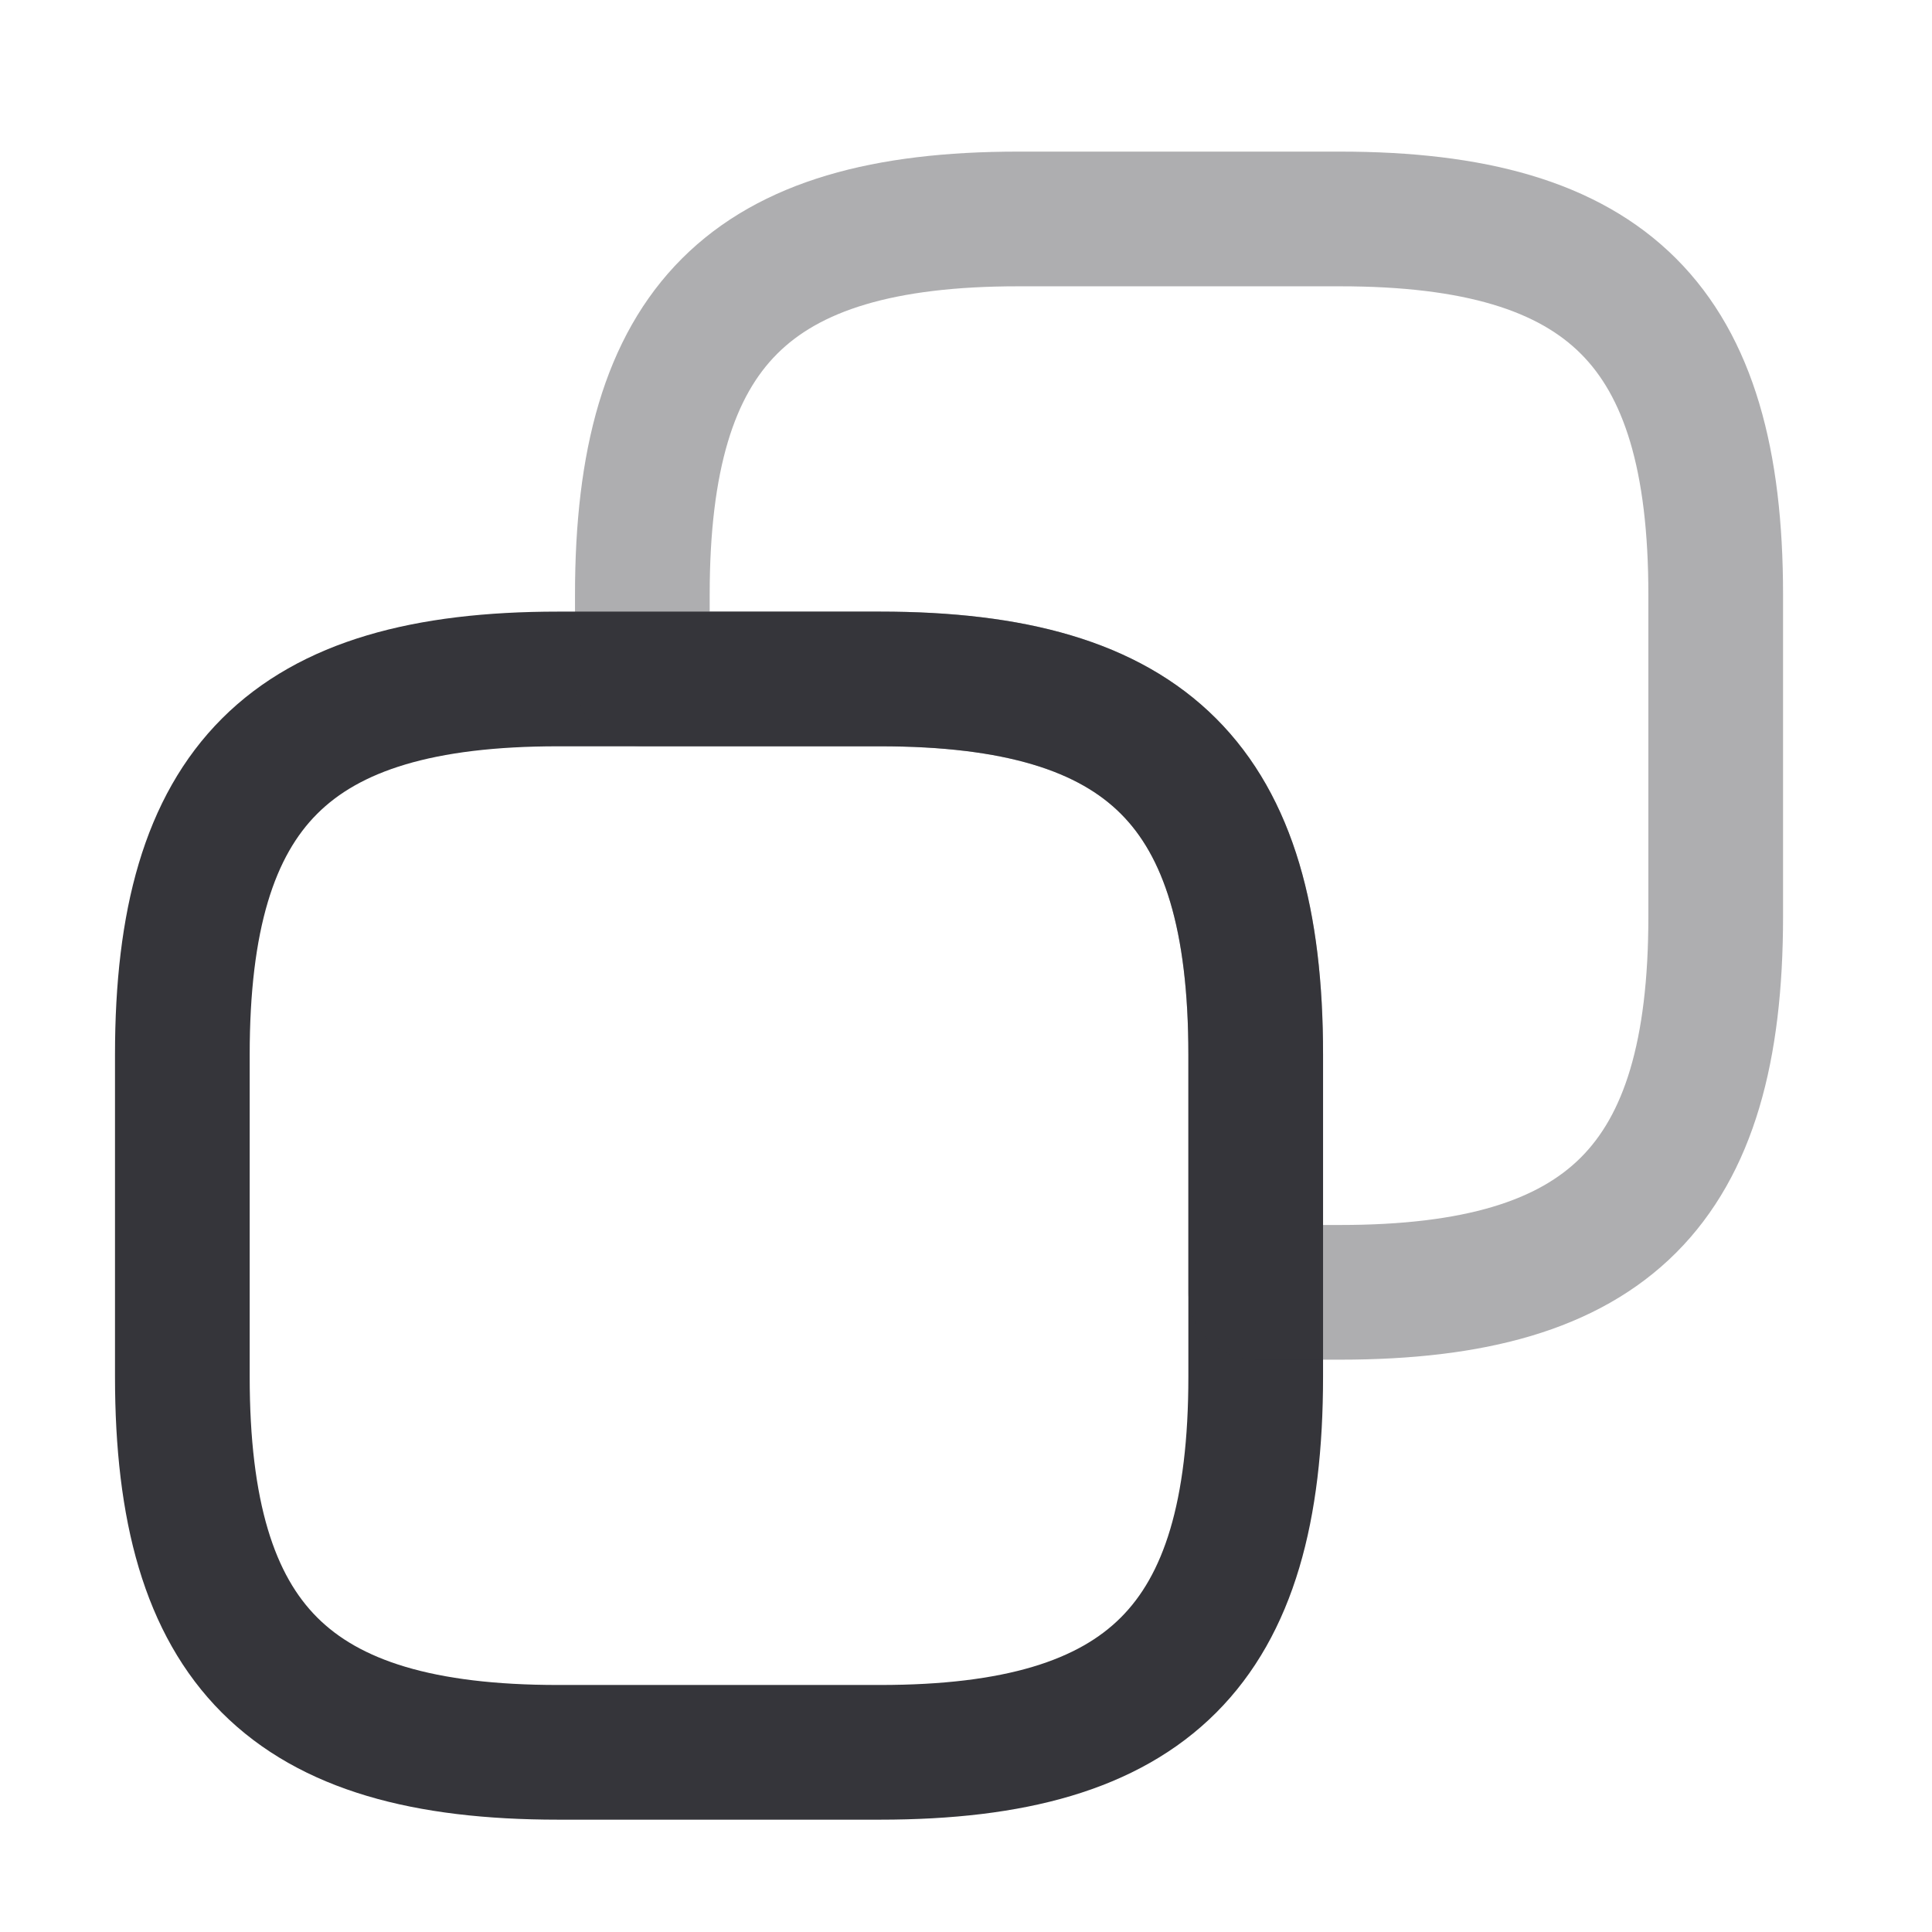 <svg width="21" height="21" viewBox="0 0 21 21" fill="none" xmlns="http://www.w3.org/2000/svg">
	<path d="M13.649 11.463V14.963C13.649 17.88 12.482 19.047 9.566 19.047H6.066C3.149 19.047 1.982 17.88 1.982 14.963V11.463C1.982 8.547 3.149 7.38 6.066 7.38H9.566C12.482 7.38 13.649 8.547 13.649 11.463Z" stroke="#35353A" stroke-width="1.464" stroke-linecap="round" stroke-linejoin="round" />
	<path opacity="0.4" d="M18.649 6.463V9.963C18.649 12.88 17.482 14.047 14.566 14.047H13.649V11.463C13.649 8.547 12.482 7.38 9.566 7.38H6.982V6.463C6.982 3.547 8.149 2.38 11.066 2.38H14.566C17.482 2.38 18.649 3.547 18.649 6.463Z" stroke="#35353A" stroke-width="1.464" stroke-linecap="round" stroke-linejoin="round" />
</svg>
